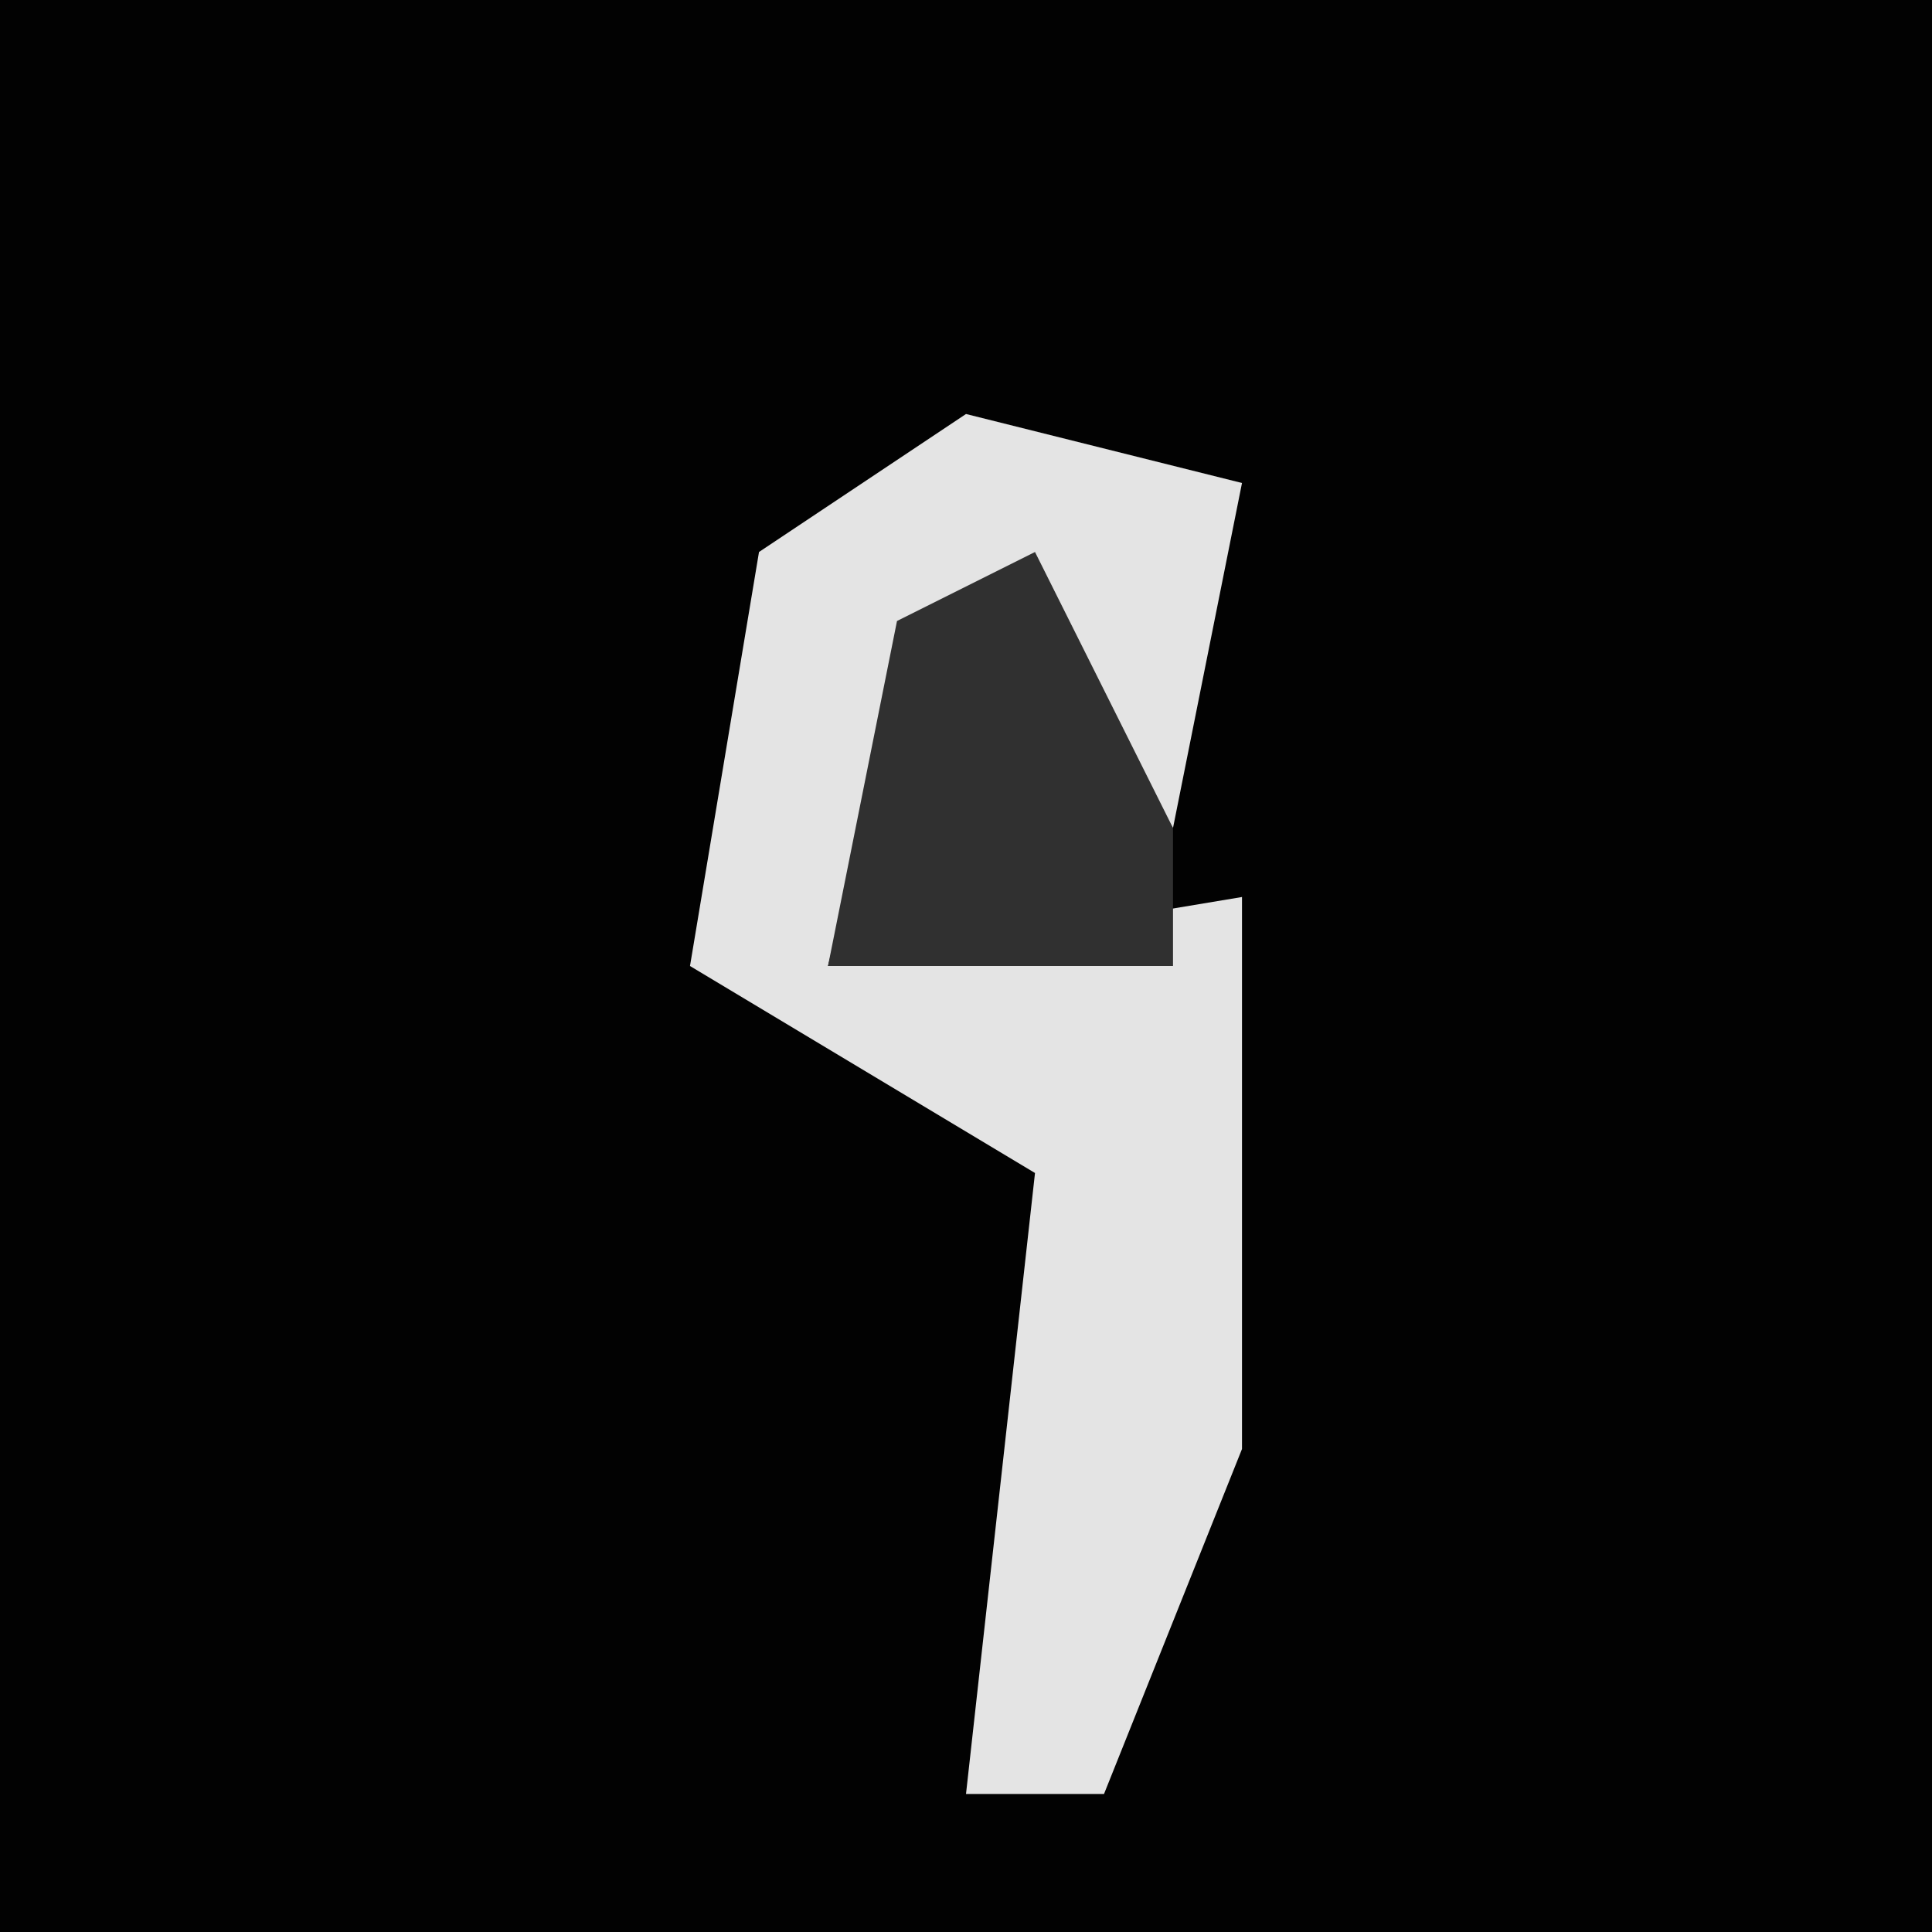 <?xml version="1.0" encoding="UTF-8"?>
<svg version="1.1" xmlns="http://www.w3.org/2000/svg" width="28" height="28">
<path d="M0,0 L28,0 L28,28 L0,28 Z " fill="#020202" transform="translate(0,0)"/>
<path d="M0,0 L4,1 L3,6 L1,3 L-1,4 L-2,8 L4,7 L4,15 L2,20 L0,20 L1,11 L-4,8 L-3,2 Z " fill="#E4E4E4" transform="translate(14,6)"/>
<path d="M0,0 L2,4 L2,6 L-3,6 L-2,1 Z " fill="#303030" transform="translate(15,8)"/>
</svg>
